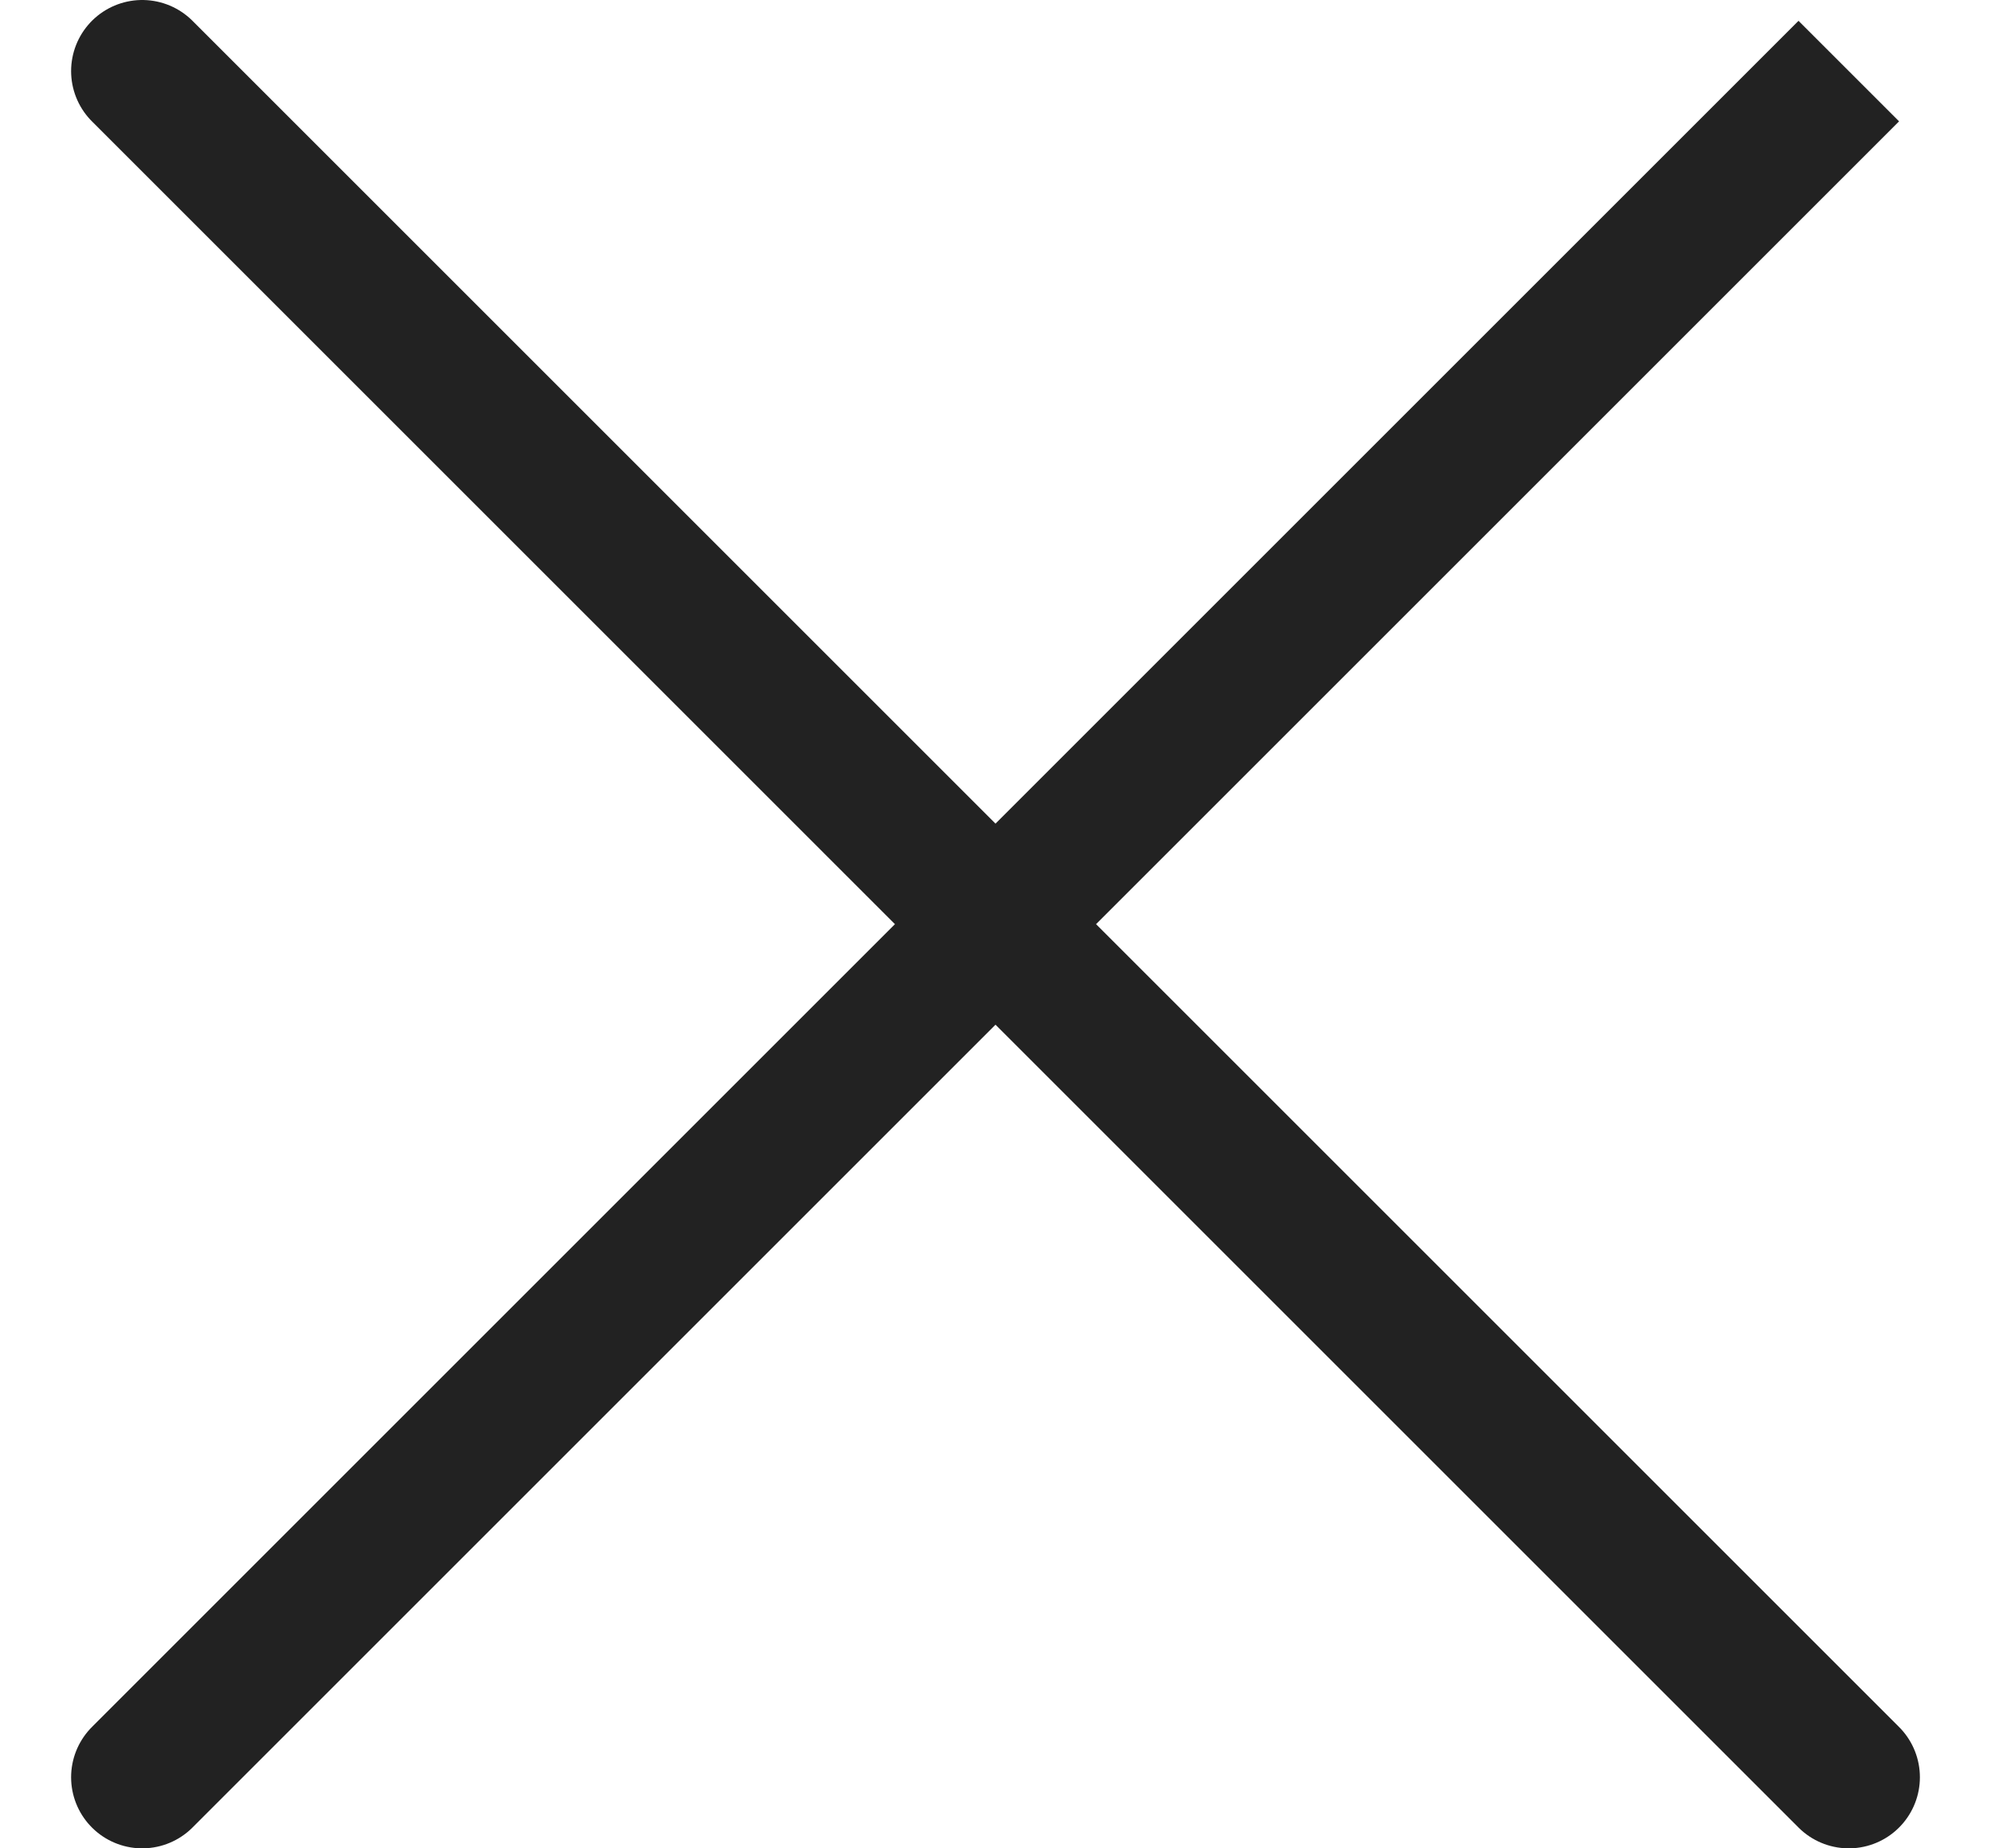 <svg width="14" height="13" viewBox="0 0 14 13" fill="none" xmlns="http://www.w3.org/2000/svg">
<path d="M1 0.5L7 6.5M13 12.5L7 6.5M7 6.5L13 0.5L1 12.5" stroke="#222222" stroke-linecap="round"/>
</svg>

